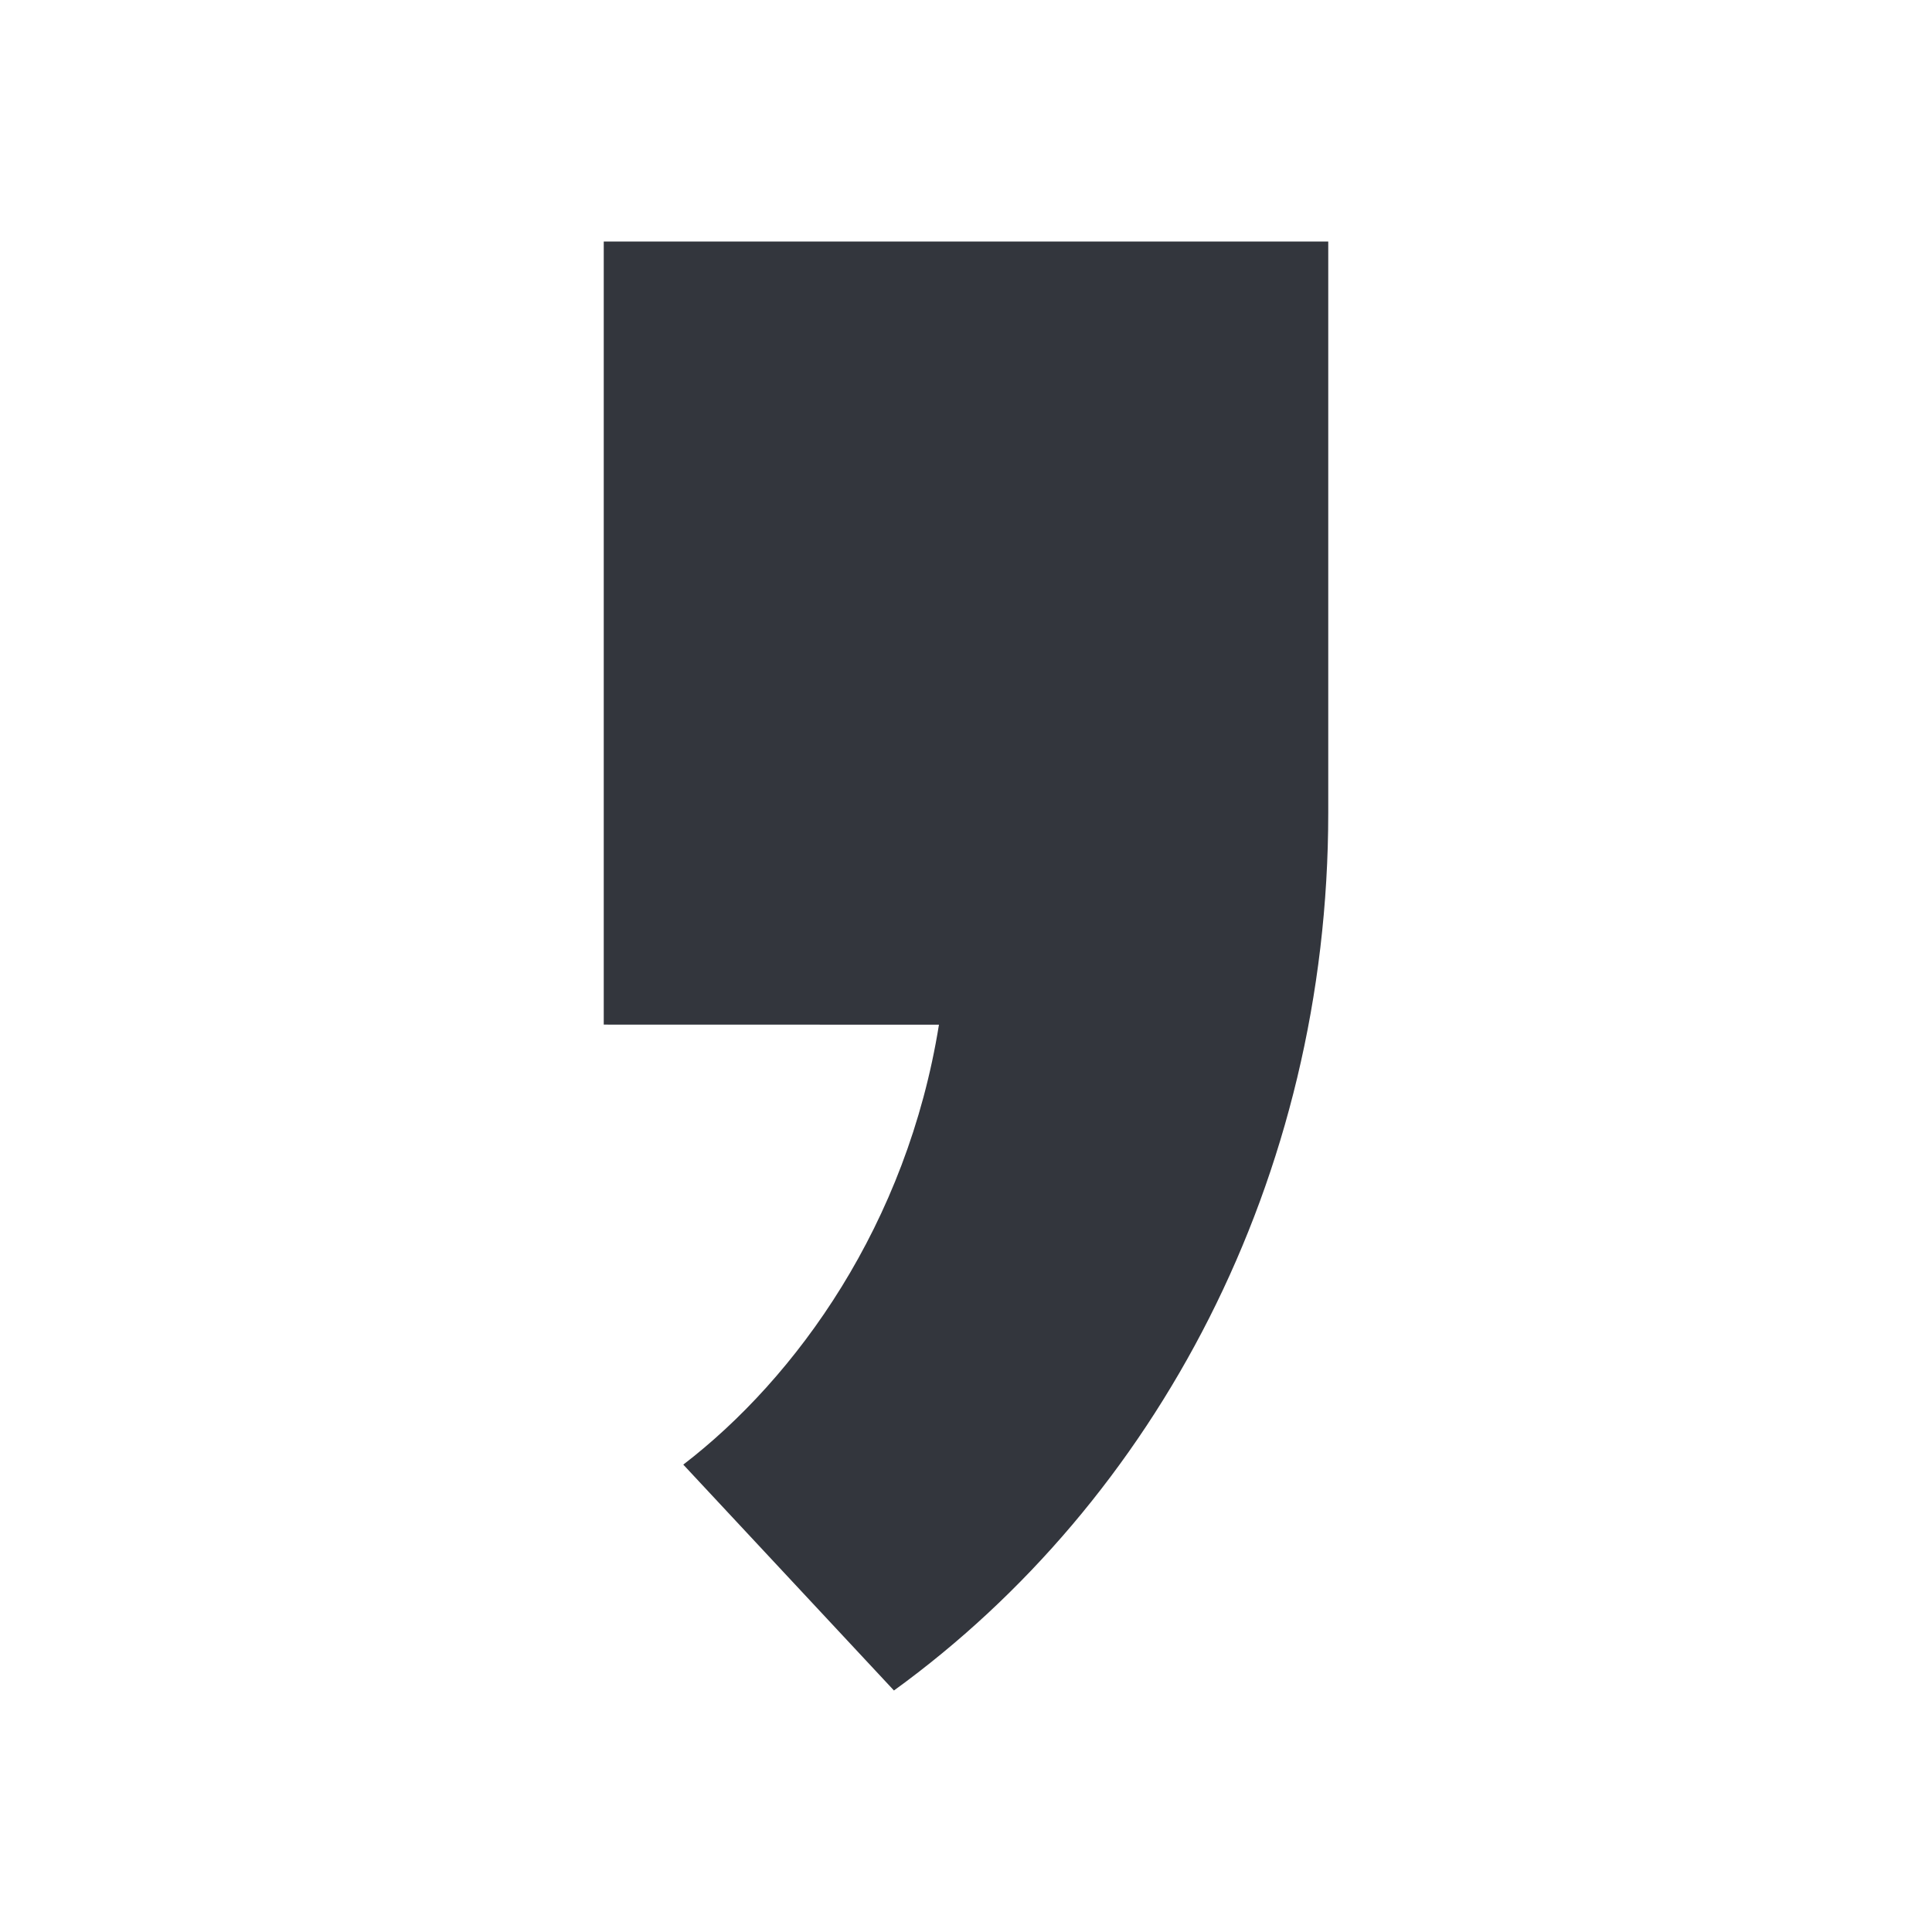 <svg width="24" height="24" viewBox="0 0 24 24" fill="none" xmlns="http://www.w3.org/2000/svg">
<g clip-path="url(#clip0_2365_45467)">
<path d="M16.5 10.096V3H7.5V12.728L11.664 12.729C11.267 15.206 9.896 17.113 8.488 18.194L11.105 21C14.358 18.642 16.5 14.646 16.5 10.096Z" fill="#33363D"/>
</g>
<defs>
<clipPath id="clip0_2365_45467">
<rect width="24" height="24" fill="white"/>
</clipPath>
</defs>
</svg>
